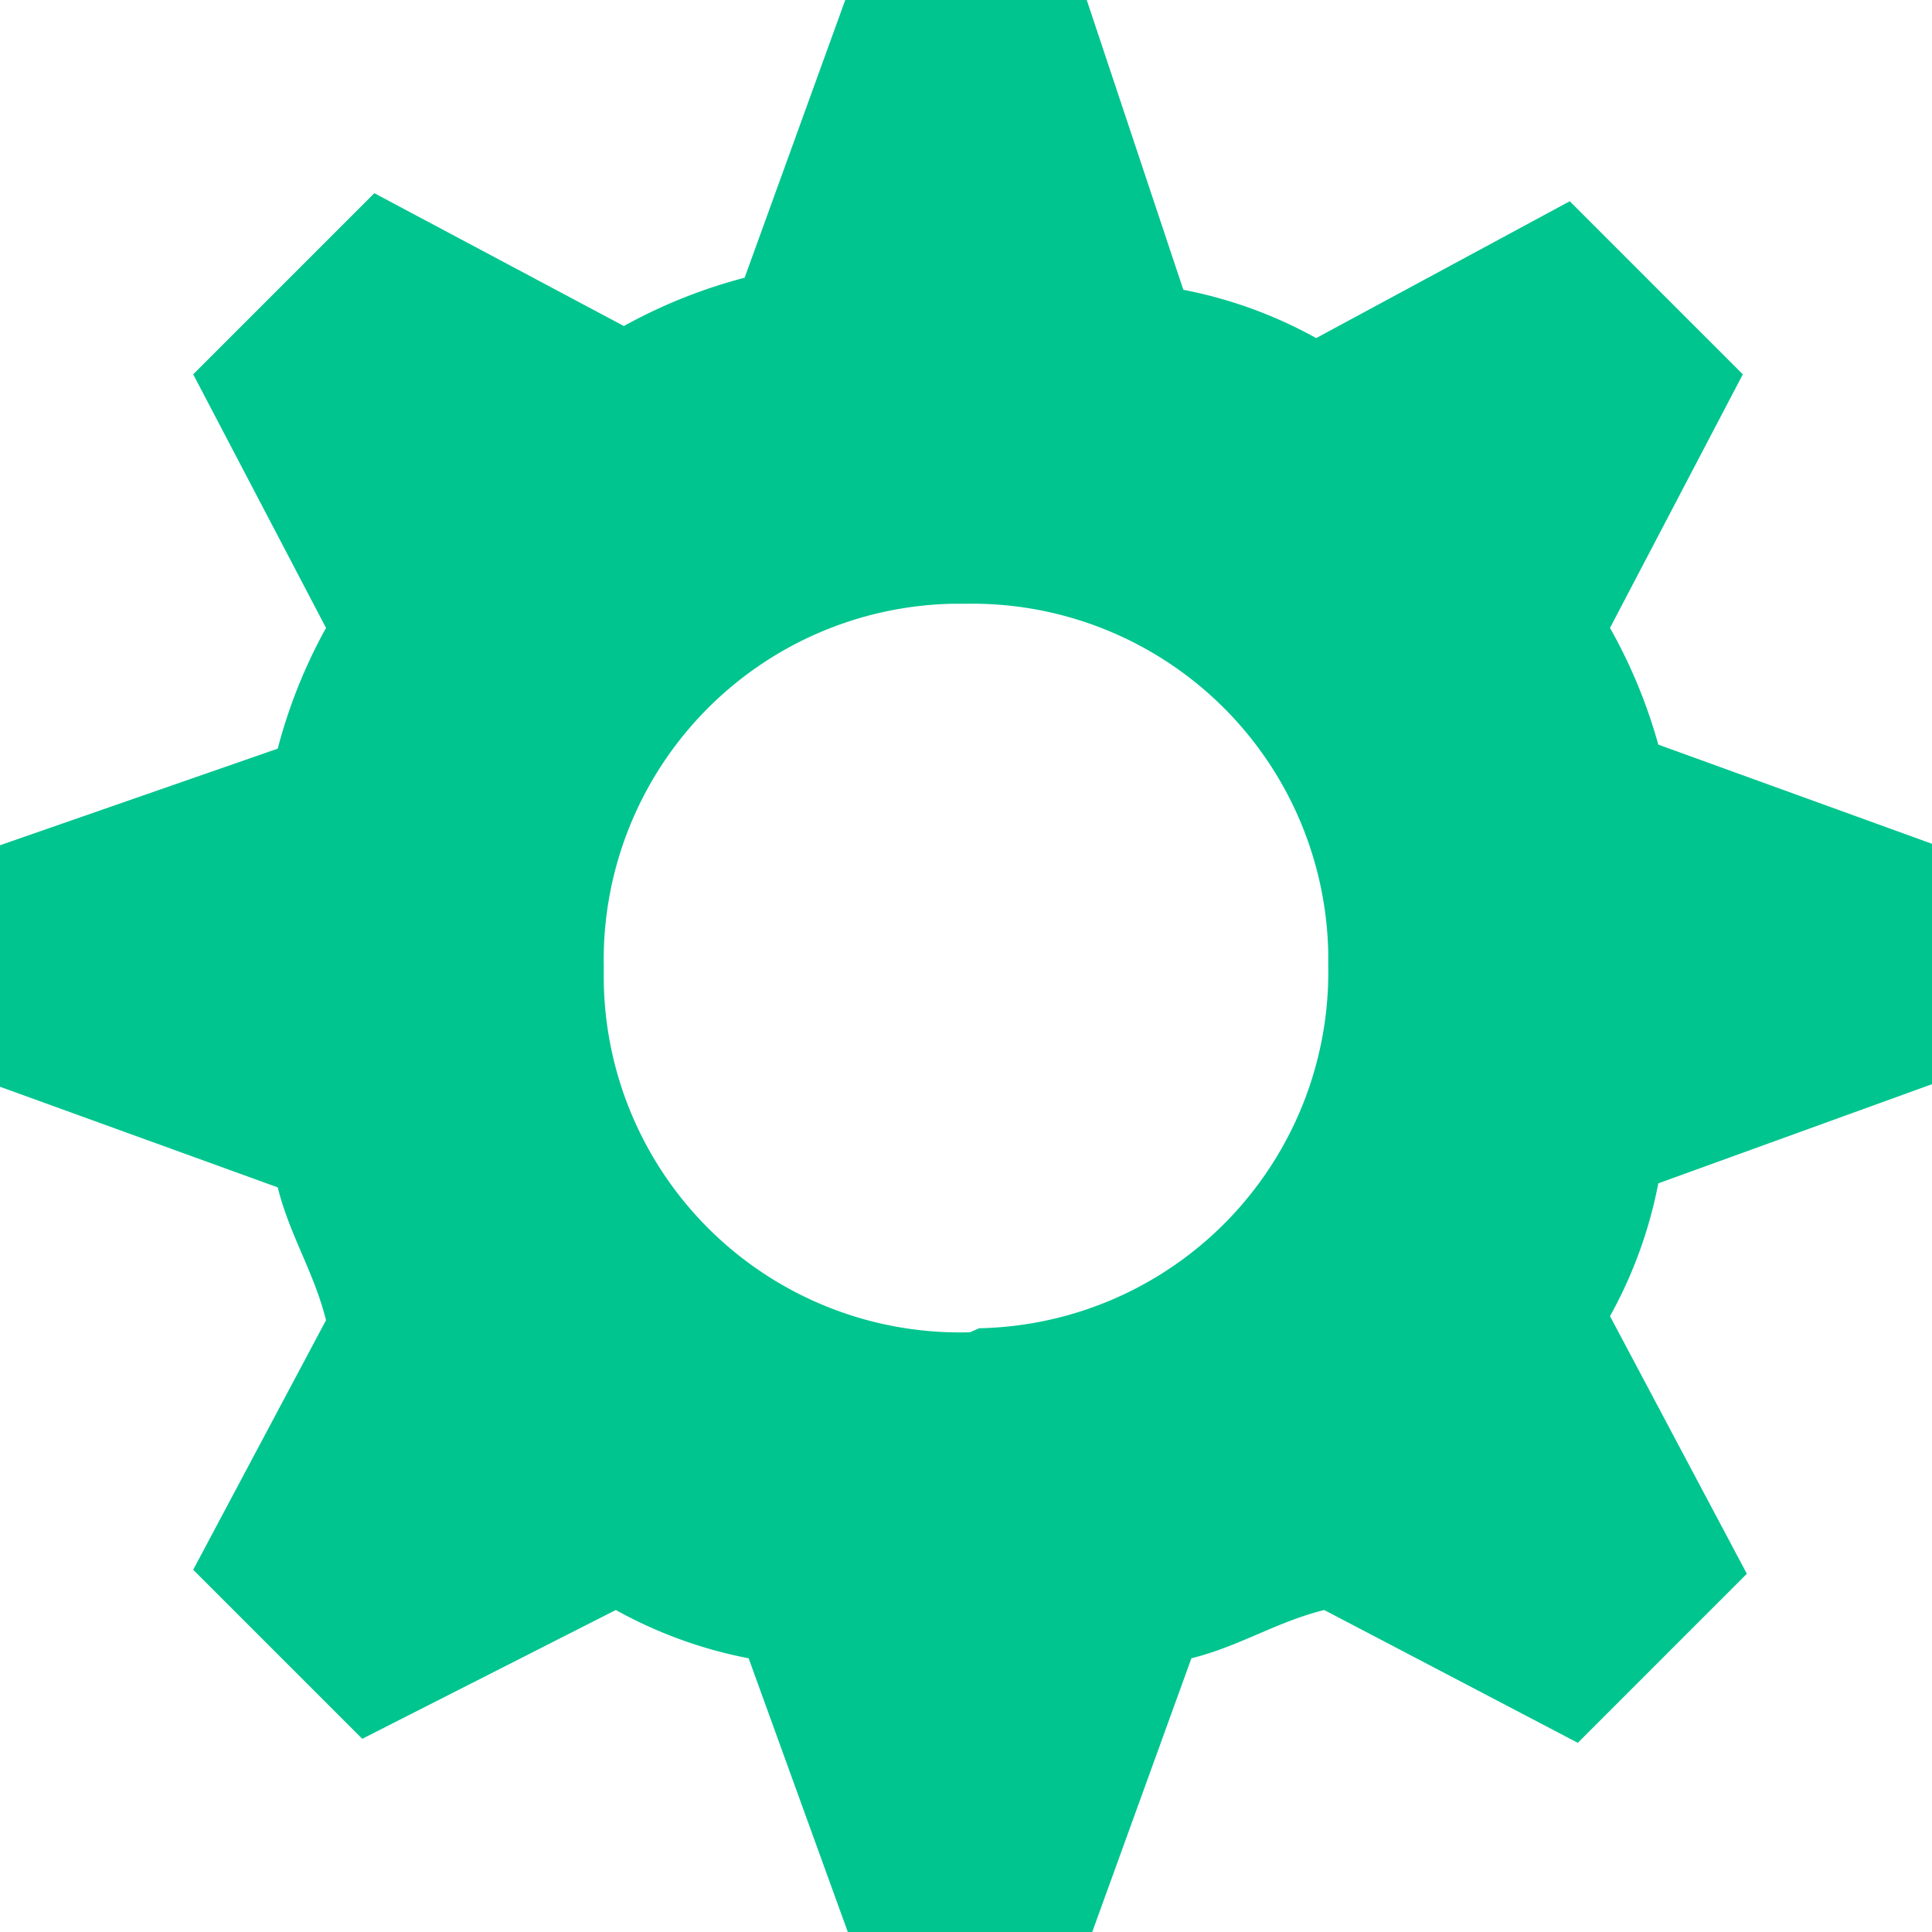 <svg id="Layer_1" data-name="Layer 1" xmlns="http://www.w3.org/2000/svg" viewBox="0 0 19.2 19.2"><defs><style>.cls-1{fill:#00c58f;}</style></defs><title>Seeting</title><path id="Path_108" data-name="Path 108" class="cls-1" d="M16,6.24l1.32-2.52L15.6,2,13.08,3.36a4.45,4.45,0,0,0-1.32-.48L10.8,0H8.4l-1,2.76a5.19,5.19,0,0,0-1.2.48L3.72,1.92l-1.8,1.8L3.24,6.24a5.19,5.19,0,0,0-.48,1.2L0,8.4v2.4l2.76,1c.12.48.36.84.48,1.32L1.92,15.6,3.6,17.28,6.12,16a4.45,4.45,0,0,0,1.32.48l1,2.76h2.4l1-2.76c.48-.12.84-.36,1.32-.48l2.52,1.32,1.68-1.68L16,13.08a4.45,4.45,0,0,0,.48-1.32l2.76-1V8.4l-2.76-1A5.19,5.19,0,0,0,16,6.24Zm-6.36,7A3.54,3.54,0,0,1,6,9.73V9.6A3.54,3.54,0,0,1,9.47,6H9.6a3.54,3.54,0,0,1,3.6,3.47V9.6a3.54,3.54,0,0,1-3.47,3.6Z"/></svg>